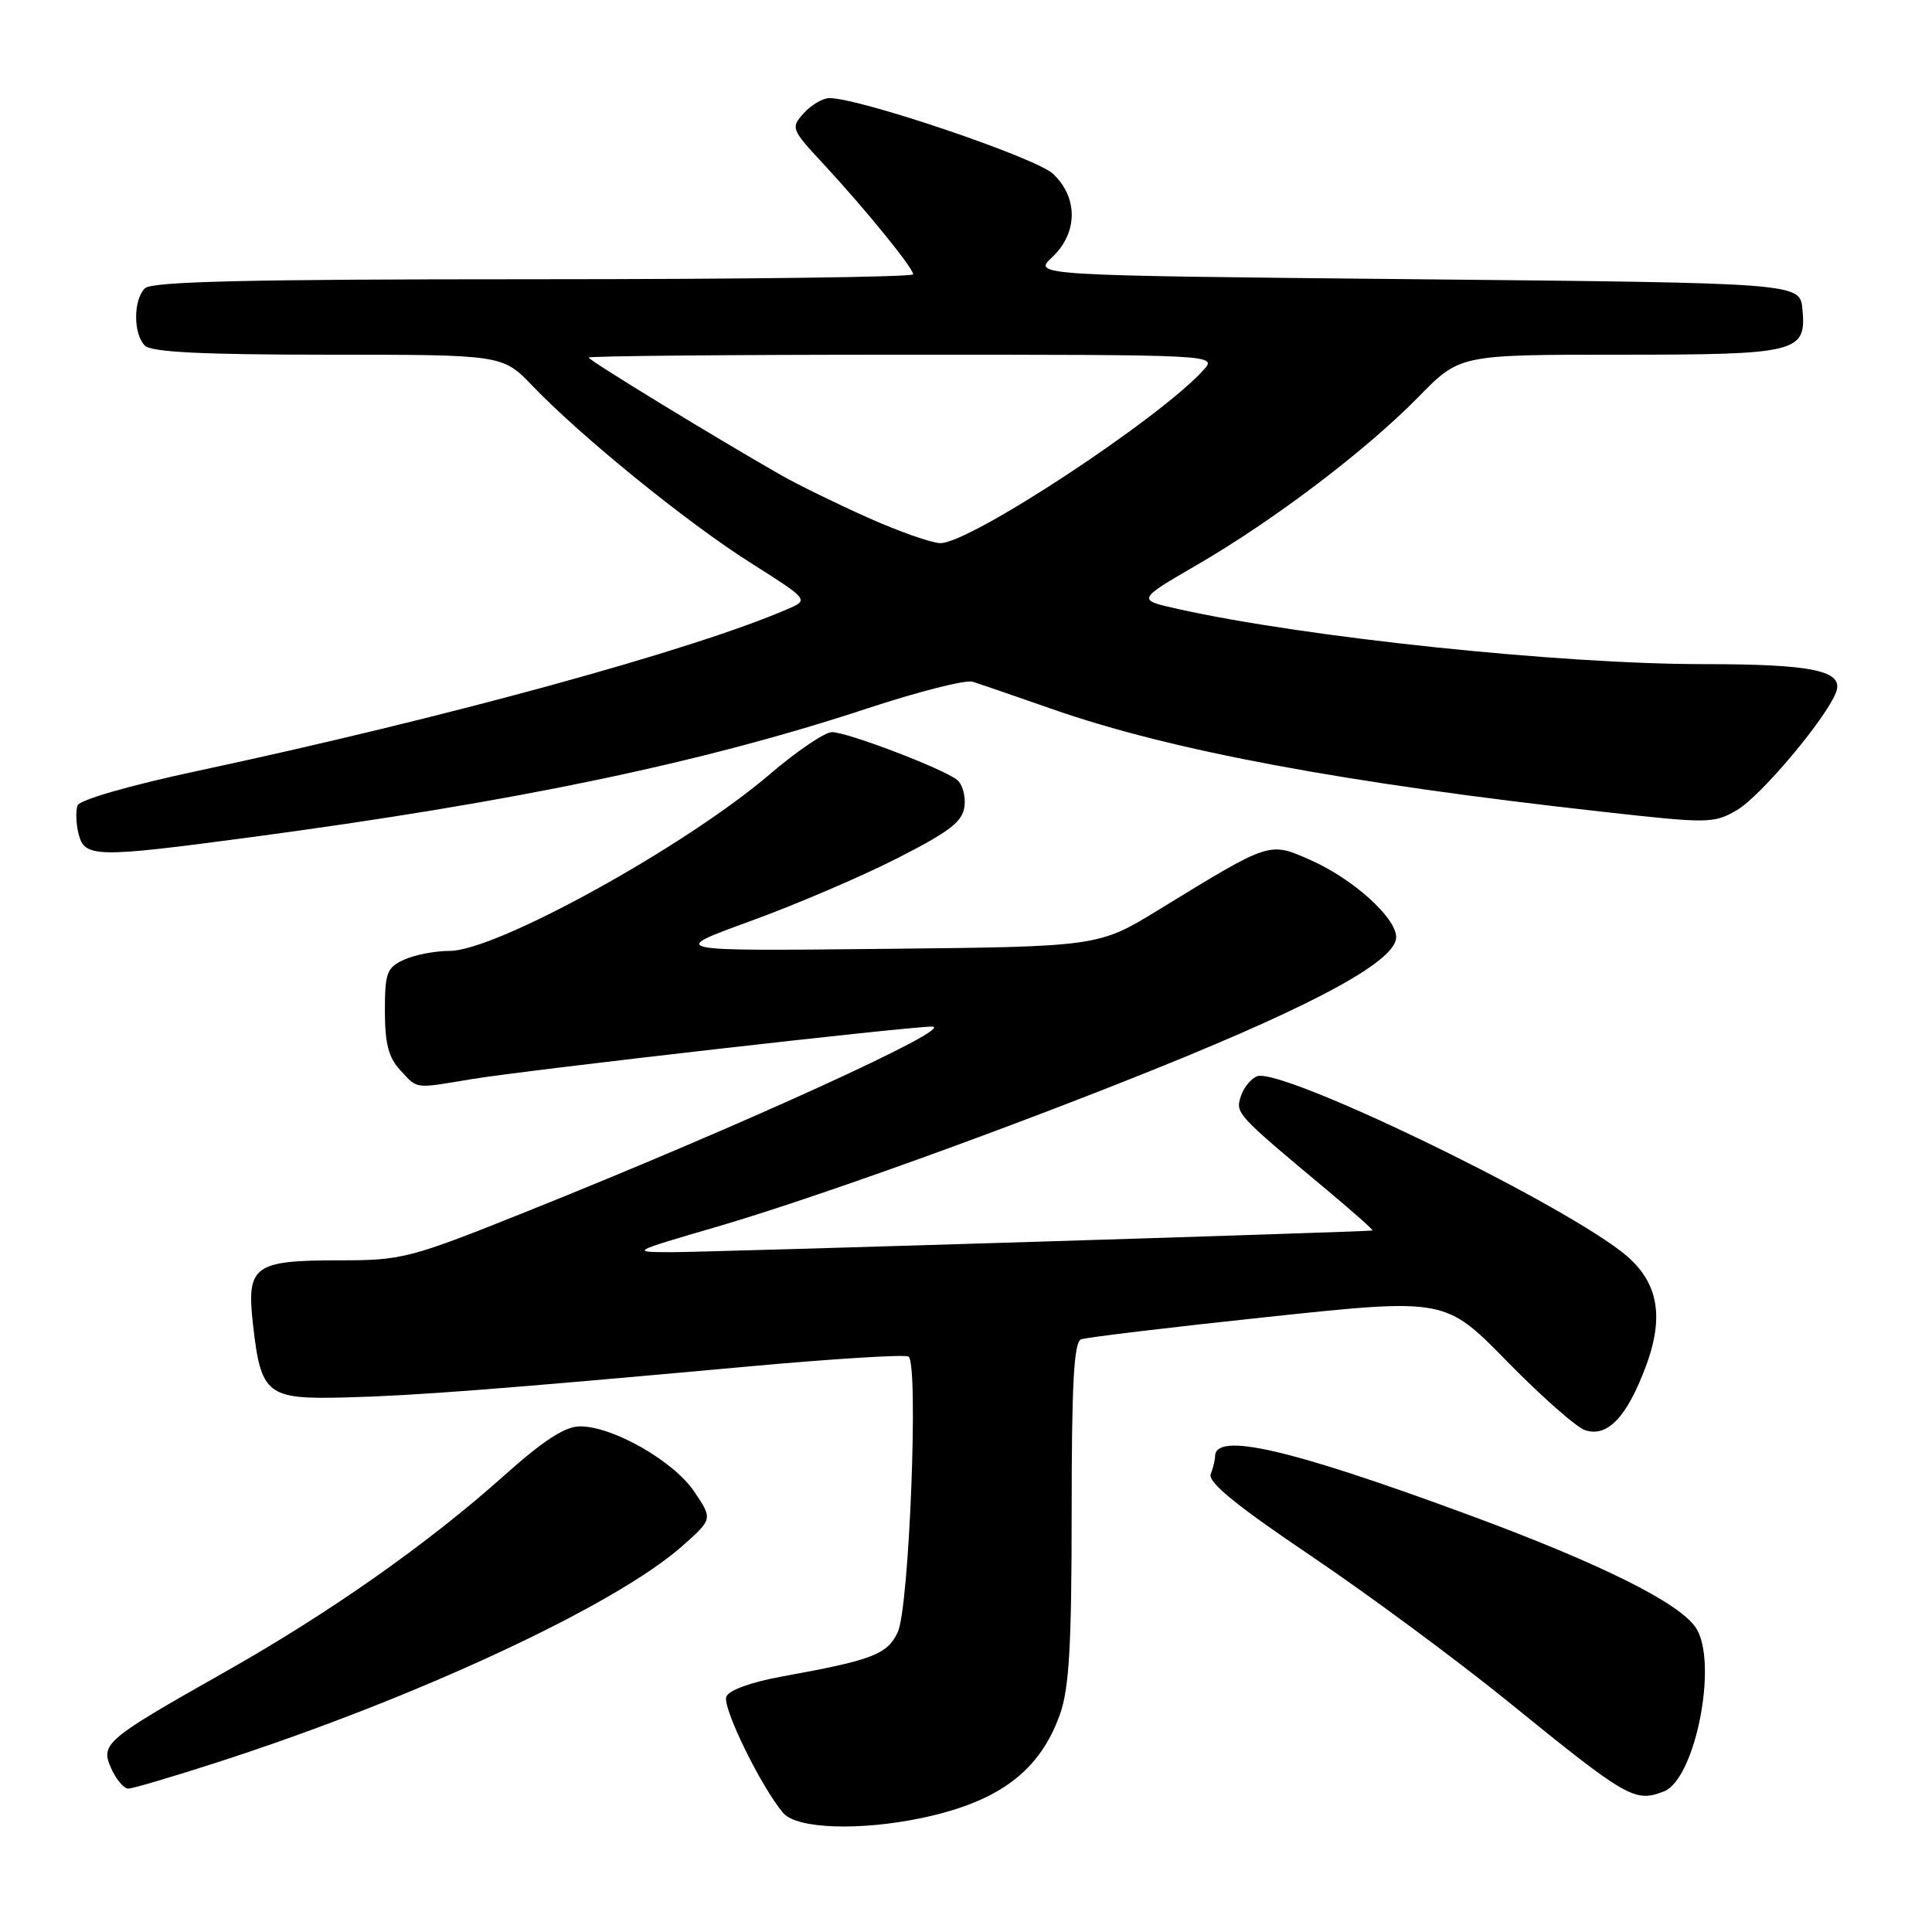 <?xml version="1.0" encoding="UTF-8" standalone="no"?>
<!DOCTYPE svg PUBLIC "-//W3C//DTD SVG 1.1//EN" "http://www.w3.org/Graphics/SVG/1.1/DTD/svg11.dtd" >
<svg xmlns="http://www.w3.org/2000/svg" xmlns:xlink="http://www.w3.org/1999/xlink" version="1.1" viewBox="0 0 256 256">
 <g >
 <path fill="currentColor"
d=" M 122.20 240.88 C 132.42 238.71 137.80 234.65 140.47 227.10 C 141.67 223.68 142.00 217.92 142.00 200.34 C 142.00 183.34 142.30 177.82 143.25 177.47 C 143.94 177.21 155.07 175.87 168.00 174.50 C 191.50 172.01 191.50 172.01 199.74 180.44 C 204.28 185.07 208.92 189.16 210.06 189.52 C 213.01 190.46 215.57 187.77 218.06 181.11 C 220.67 174.16 219.66 169.50 214.74 165.76 C 205.04 158.39 169.70 141.41 166.57 142.61 C 165.75 142.93 164.78 144.13 164.41 145.28 C 163.70 147.53 163.79 147.63 175.91 157.75 C 179.37 160.64 182.04 163.02 181.85 163.05 C 180.58 163.24 93.41 165.93 89.00 165.92 C 83.51 165.91 83.53 165.90 95.00 162.55 C 107.96 158.76 133.43 149.59 153.57 141.45 C 174.72 132.91 185.00 127.26 185.00 124.18 C 185.00 121.61 179.28 116.45 173.69 113.98 C 168.13 111.52 168.44 111.42 153.53 120.55 C 145.55 125.44 145.55 125.44 117.03 125.73 C 88.50 126.03 88.50 126.03 99.38 122.07 C 105.37 119.90 114.14 116.15 118.88 113.73 C 125.89 110.16 127.56 108.87 127.80 106.83 C 127.97 105.46 127.52 103.88 126.80 103.32 C 124.84 101.80 112.23 97.00 110.24 97.01 C 109.28 97.02 105.58 99.53 102.00 102.59 C 90.79 112.19 65.75 126.00 59.57 126.00 C 57.66 126.00 54.95 126.52 53.55 127.16 C 51.26 128.20 51.00 128.89 51.00 133.97 C 51.00 138.28 51.49 140.14 53.04 141.81 C 55.40 144.35 54.79 144.27 62.50 142.99 C 69.59 141.81 120.60 135.99 123.50 136.03 C 126.87 136.07 98.52 149.02 70.08 160.42 C 54.29 166.75 53.35 167.00 45.03 167.00 C 33.58 167.00 32.64 167.70 33.53 175.57 C 34.58 184.82 35.36 185.44 45.75 185.17 C 55.05 184.93 66.06 184.08 99.00 181.08 C 110.28 180.05 119.90 179.45 120.38 179.75 C 121.75 180.57 120.48 213.01 118.96 216.26 C 117.58 219.22 115.62 219.97 103.64 222.14 C 99.52 222.89 96.57 223.96 96.24 224.82 C 95.69 226.25 100.90 236.88 103.80 240.25 C 105.60 242.34 113.96 242.62 122.20 240.88 Z  M 220.46 237.38 C 224.65 235.77 227.70 220.25 224.72 215.70 C 222.55 212.38 212.00 207.14 194.45 200.67 C 170.83 191.96 161.00 189.70 161.00 192.99 C 161.00 193.45 160.74 194.51 160.43 195.33 C 160.02 196.39 163.80 199.48 173.68 206.14 C 181.28 211.27 193.05 219.97 199.84 225.48 C 215.64 238.31 216.60 238.86 220.46 237.38 Z  M 28.88 233.49 C 55.14 225.01 81.49 212.74 90.37 204.89 C 94.45 201.28 94.45 201.28 91.97 197.62 C 89.24 193.58 81.21 189.00 76.86 189.00 C 74.88 189.00 72.04 190.84 66.80 195.52 C 56.68 204.57 43.62 213.75 29.67 221.62 C 13.86 230.56 13.26 231.07 14.76 234.38 C 15.42 235.82 16.43 237.00 17.00 237.00 C 17.57 237.00 22.92 235.42 28.88 233.49 Z  M 33.05 110.96 C 68.23 106.27 92.99 101.10 114.86 93.89 C 121.65 91.65 127.95 90.05 128.86 90.33 C 129.76 90.61 134.55 92.25 139.50 93.98 C 155.20 99.47 178.20 103.76 212.24 107.55 C 226.44 109.14 227.09 109.13 230.17 107.33 C 233.32 105.49 241.99 95.17 243.29 91.72 C 244.36 88.87 240.22 88.00 225.68 88.00 C 206.67 88.00 172.99 84.46 156.07 80.69 C 150.63 79.48 150.63 79.48 158.63 74.84 C 168.88 68.88 181.02 59.67 187.97 52.58 C 193.43 47.00 193.43 47.00 214.52 47.00 C 238.26 47.00 239.38 46.72 238.83 40.96 C 238.50 37.50 238.50 37.50 187.67 37.00 C 136.84 36.50 136.84 36.50 139.42 34.08 C 142.83 30.87 142.88 26.18 139.53 23.03 C 137.25 20.89 113.95 13.00 109.90 13.00 C 109.03 13.00 107.50 13.90 106.51 14.99 C 104.76 16.93 104.82 17.11 109.12 21.74 C 114.71 27.77 121.00 35.51 121.00 36.35 C 121.00 36.71 98.37 37.00 70.70 37.00 C 32.91 37.00 20.10 37.30 19.20 38.20 C 17.65 39.75 17.65 44.25 19.20 45.80 C 20.06 46.66 26.87 47.00 43.50 47.00 C 66.59 47.00 66.59 47.00 70.55 51.12 C 77.00 57.85 90.99 69.21 99.37 74.52 C 107.20 79.48 107.20 79.48 104.35 80.71 C 91.85 86.13 59.15 95.10 26.13 102.16 C 17.23 104.06 10.56 105.98 10.28 106.72 C 10.01 107.43 10.07 109.13 10.41 110.50 C 11.20 113.65 12.67 113.68 33.05 110.96 Z  M 115.00 68.59 C 110.88 66.75 105.70 64.22 103.50 62.96 C 94.82 58.01 78.00 47.73 78.00 47.38 C 78.00 47.17 96.74 47.00 119.65 47.00 C 161.31 47.00 161.31 47.00 159.46 49.04 C 153.62 55.50 128.49 72.03 124.59 71.97 C 123.44 71.95 119.12 70.43 115.00 68.59 Z "/>
</g>
</svg>